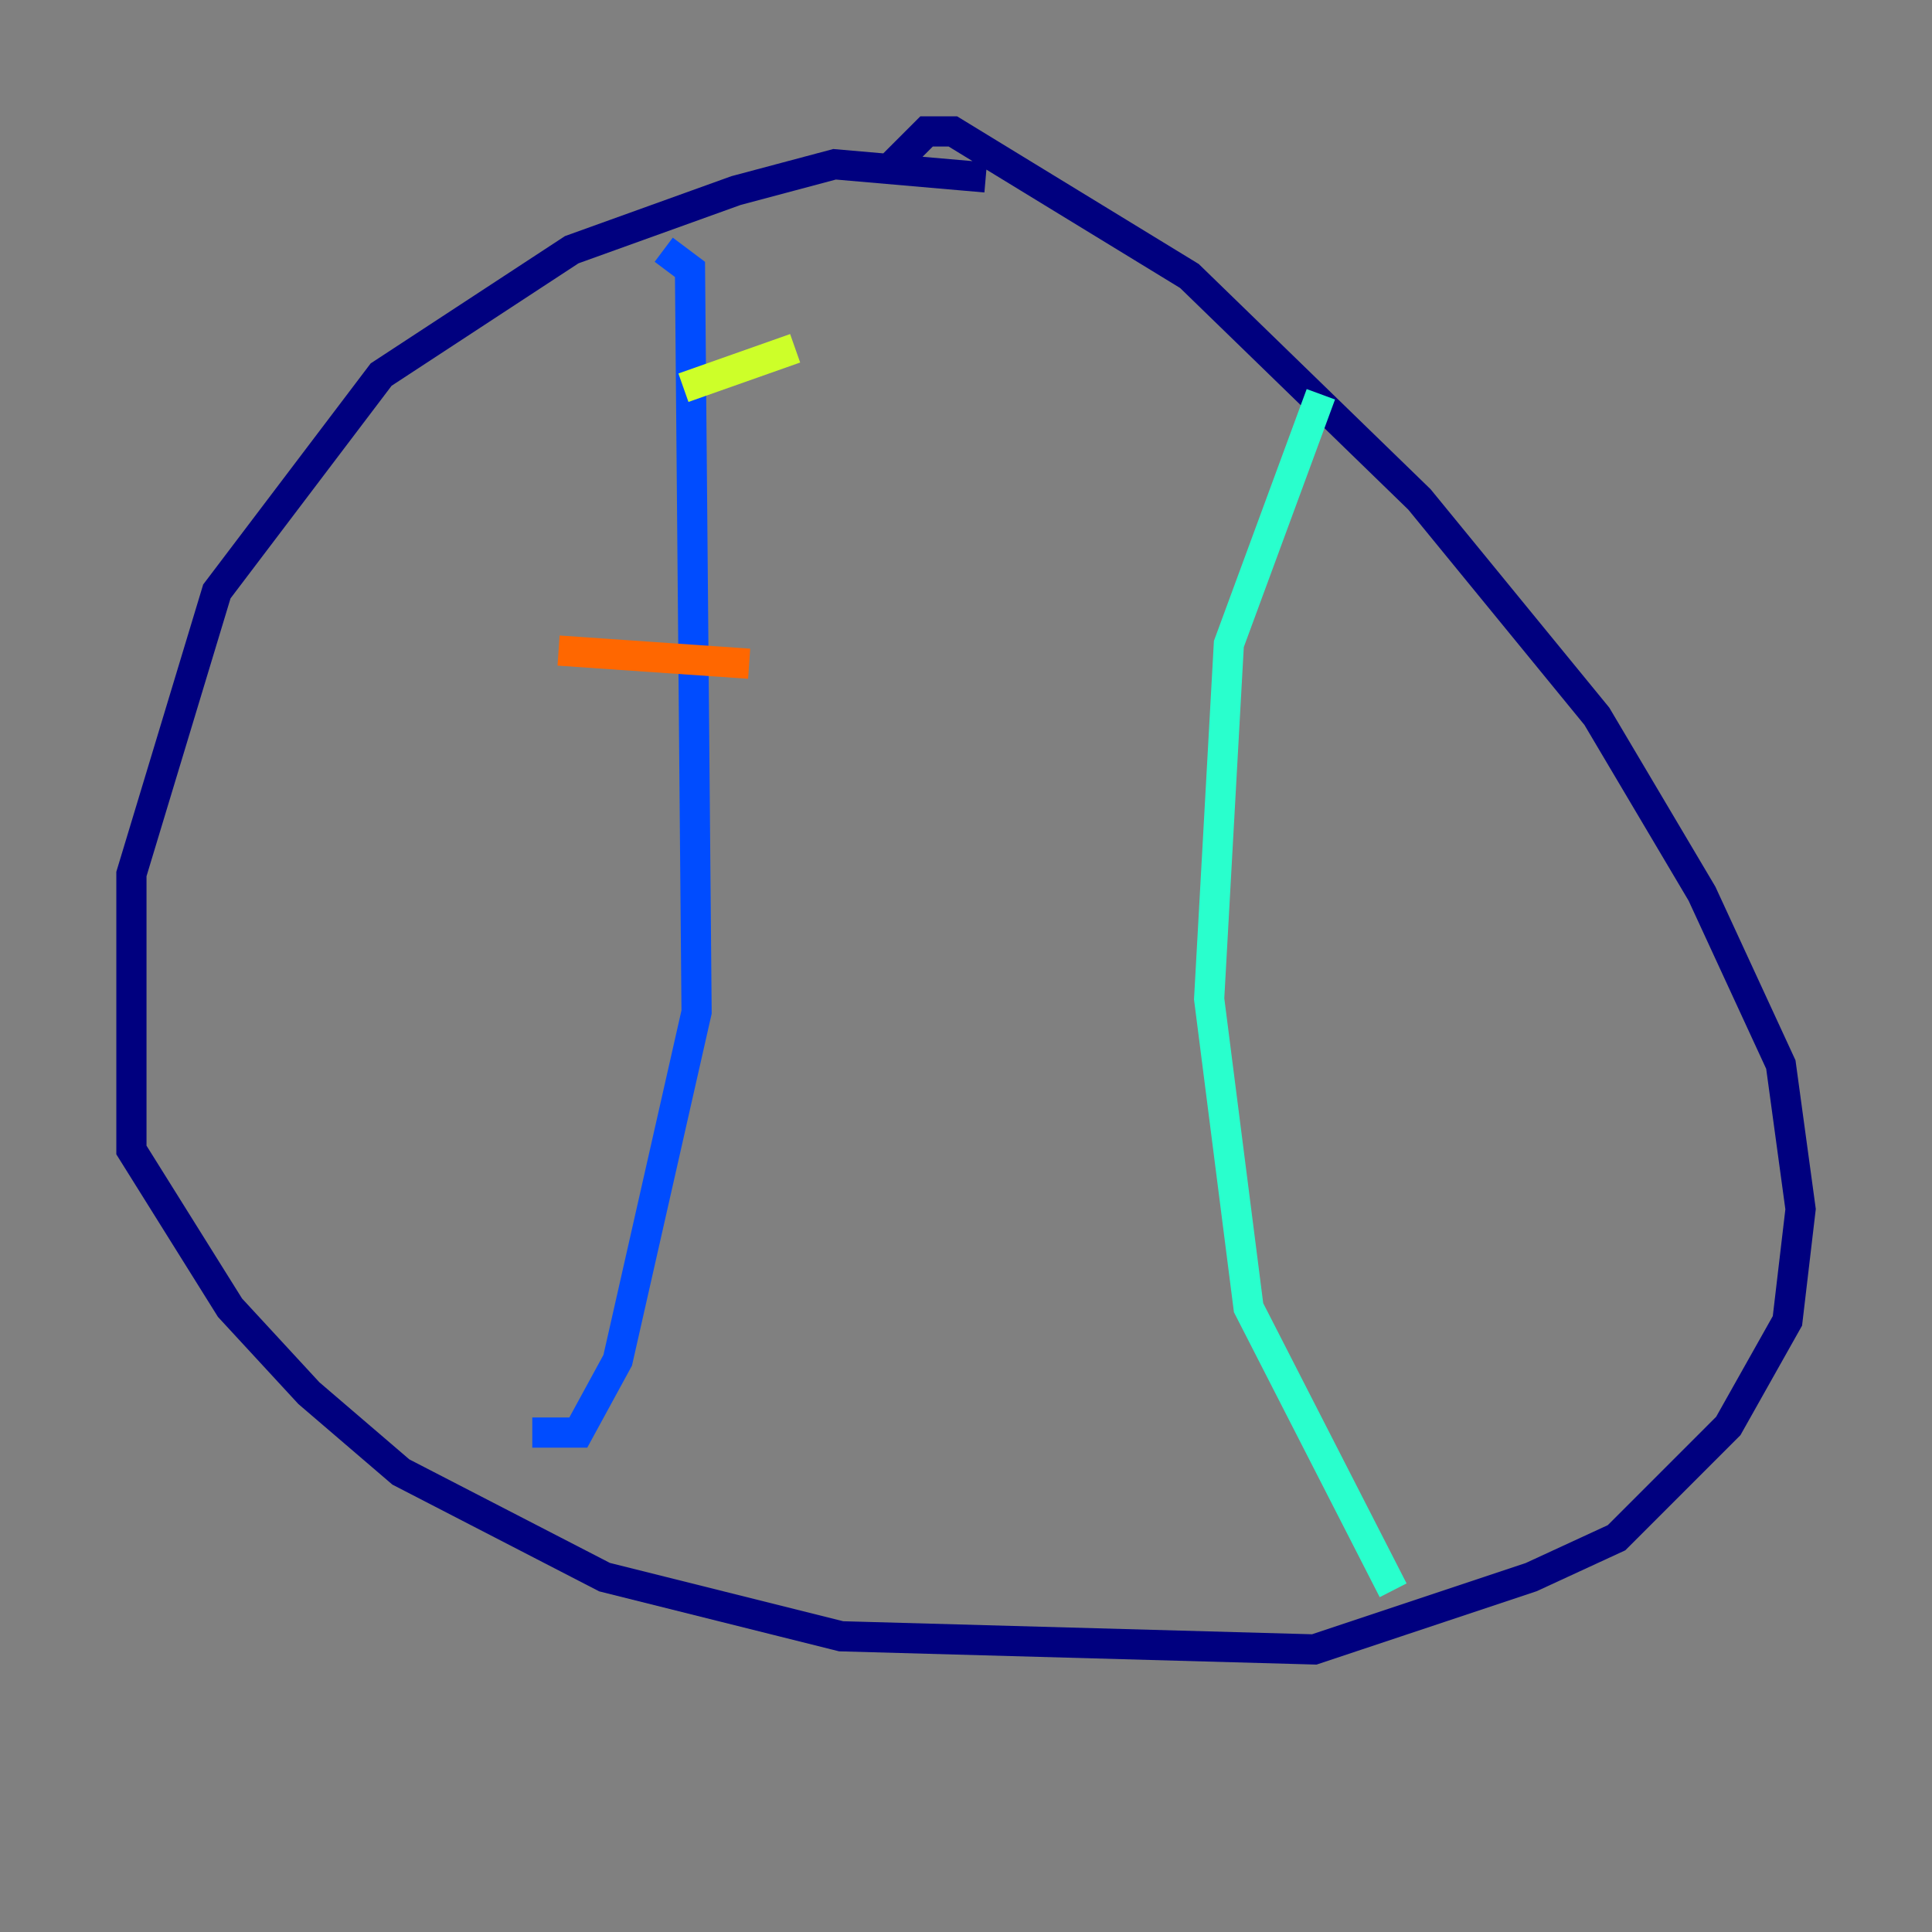 <?xml version="1.0" encoding="utf-8" ?>
<svg baseProfile="tiny" height="128" version="1.2" viewBox="0,0,128,128" width="128" xmlns="http://www.w3.org/2000/svg" xmlns:ev="http://www.w3.org/2001/xml-events" xmlns:xlink="http://www.w3.org/1999/xlink"><rect x="0" y="0" width="128" height="128" fill="#808080" stroke="none"/><defs /><polyline fill="none" points="65.306,11.755 55.292,10.884 48.762,12.626 37.878,16.544 25.252,24.816 14.367,39.184 8.707,57.905 8.707,76.191 15.238,86.639 20.463,92.299 26.558,97.524 40.054,104.49 55.728,108.408 87.075,109.279 101.442,104.49 107.102,101.878 114.503,94.476 118.422,87.51 119.293,80.109 117.986,70.531 112.762,59.211 105.796,47.456 94.041,33.088 78.803,18.286 63.129,8.707 61.388,8.707 59.211,10.884" stroke="#00007f" stroke-width="2" /><polyline fill="none" points="43.973,16.544 45.714,17.85 46.15,67.048 40.925,90.122 38.313,94.912 35.265,94.912" stroke="#004cff" stroke-width="2" /><polyline fill="none" points="87.51,26.122 81.415,42.667 80.109,66.177 82.721,86.639 92.299,105.361" stroke="#29ffcd" stroke-width="2" /><polyline fill="none" points="45.279,25.687 52.68,23.075" stroke="#cdff29" stroke-width="2" /><polyline fill="none" points="37.007,43.102 49.633,43.973" stroke="#ff6700" stroke-width="2" /><polyline fill="none" points="51.374,60.517 51.374,60.517" stroke="#7f0000" stroke-width="2" /></svg>